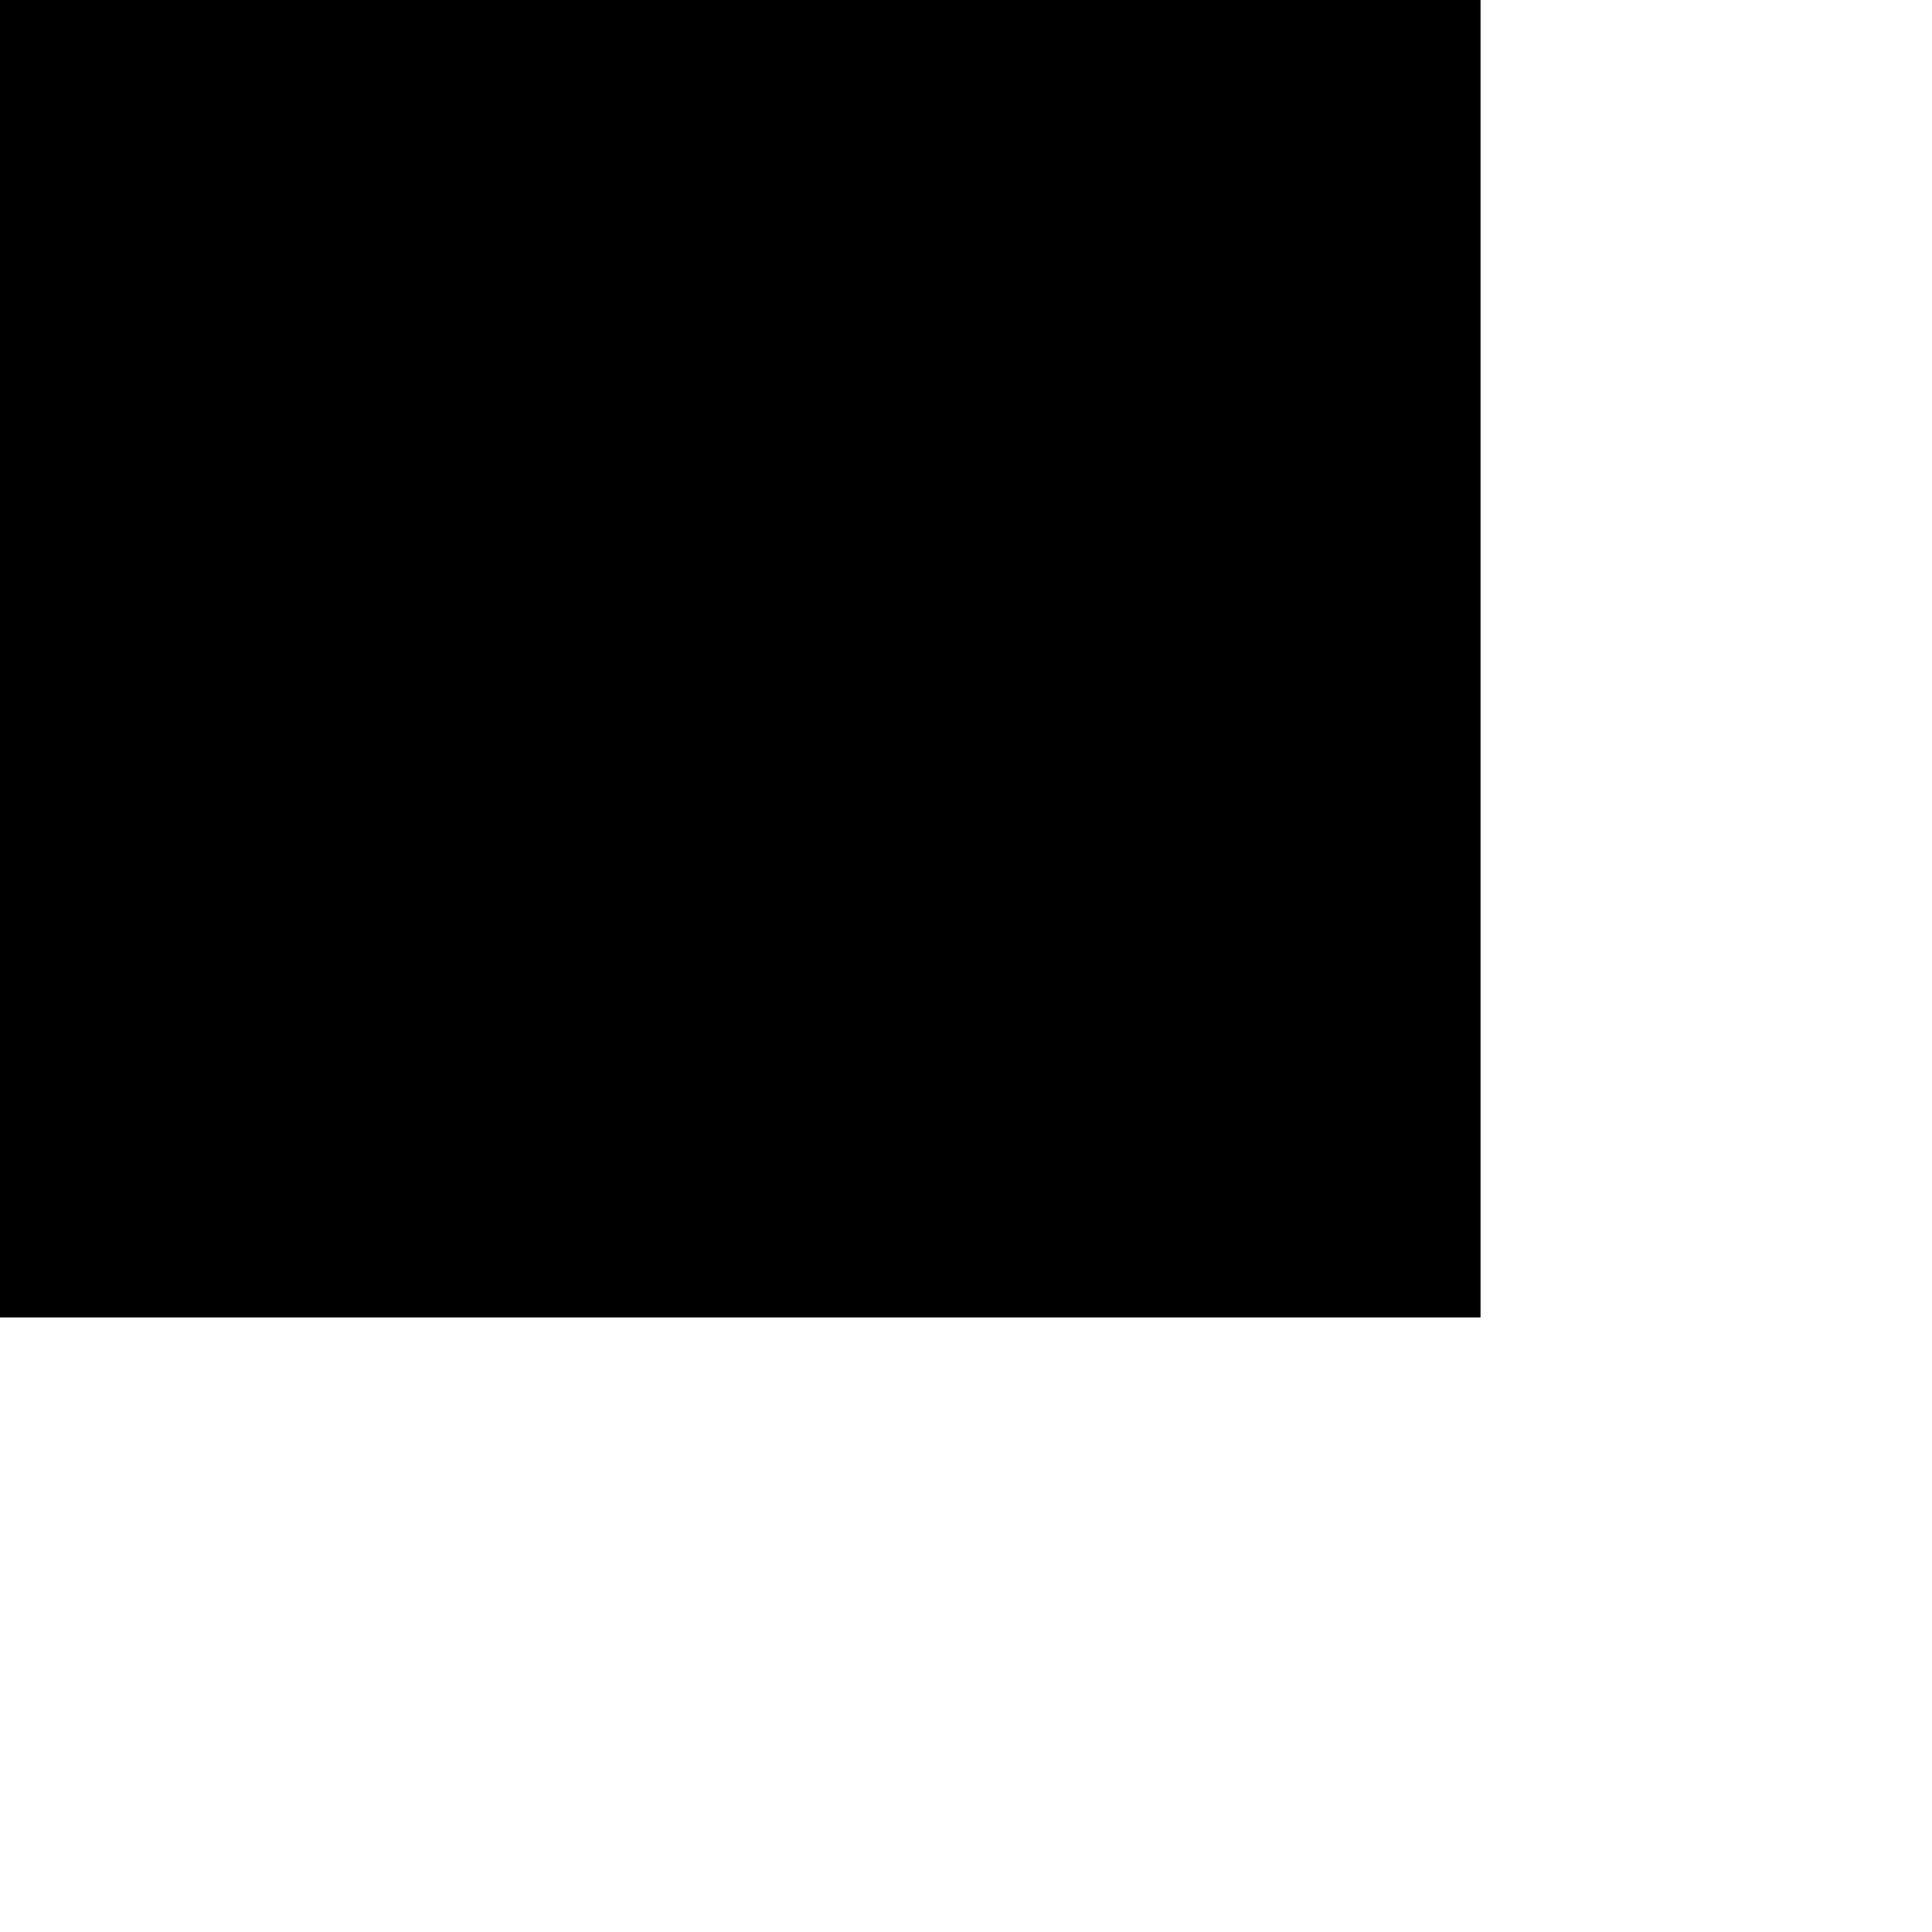 <?xml version="1.0" encoding="UTF-8"?>
<!DOCTYPE svg PUBLIC '-//W3C//DTD SVG 1.0//EN'
          'http://www.w3.org/TR/2001/REC-SVG-20010904/DTD/svg10.dtd'>
<svg height="308" stroke="#000" stroke-linecap="square" stroke-miterlimit="10" viewBox="0 0 308 308" width="308" xmlns="http://www.w3.org/2000/svg" xmlns:xlink="http://www.w3.org/1999/xlink"
><defs
  ><clipPath id="a"
    ><path d="M0 0V210H236V0Z"
    /></clipPath
    ><clipPath clip-path="url(#a)" id="b"
    ><path d="M-376 210H236V-582H-376Zm0 0"
    /></clipPath
    ><clipPath clip-path="url(#b)" id="c"
    ><path d="M-376-582H236V210H-376Zm0 0"
    /></clipPath
    ><clipPath clip-path="url(#c)" id="d"
    ><path d="M-376-582H236V210H-376Zm0 0"
    /></clipPath
    ><clipPath clip-path="url(#d)" id="e"
    ><path d="M0 0H308V308H0ZM0 0"
    /></clipPath
    ><clipPath clip-path="url(#e)" id="f"
    ><path d="M154 0C68.95 0 0 68.95 0 154S68.95 308 154 308s154-68.95 154-154S239.05 0 154 0Zm0 0"
    /></clipPath
  ></defs
  ><g
  ><g fill="#F2C744" stroke="#F2C744" stroke-linecap="butt" stroke-miterlimit="4" stroke-width="4.5"
    ><path clip-path="url(#f)" d="M0 0H308V308H0ZM0 0" stroke="none"
    /></g
  ></g
></svg
>
